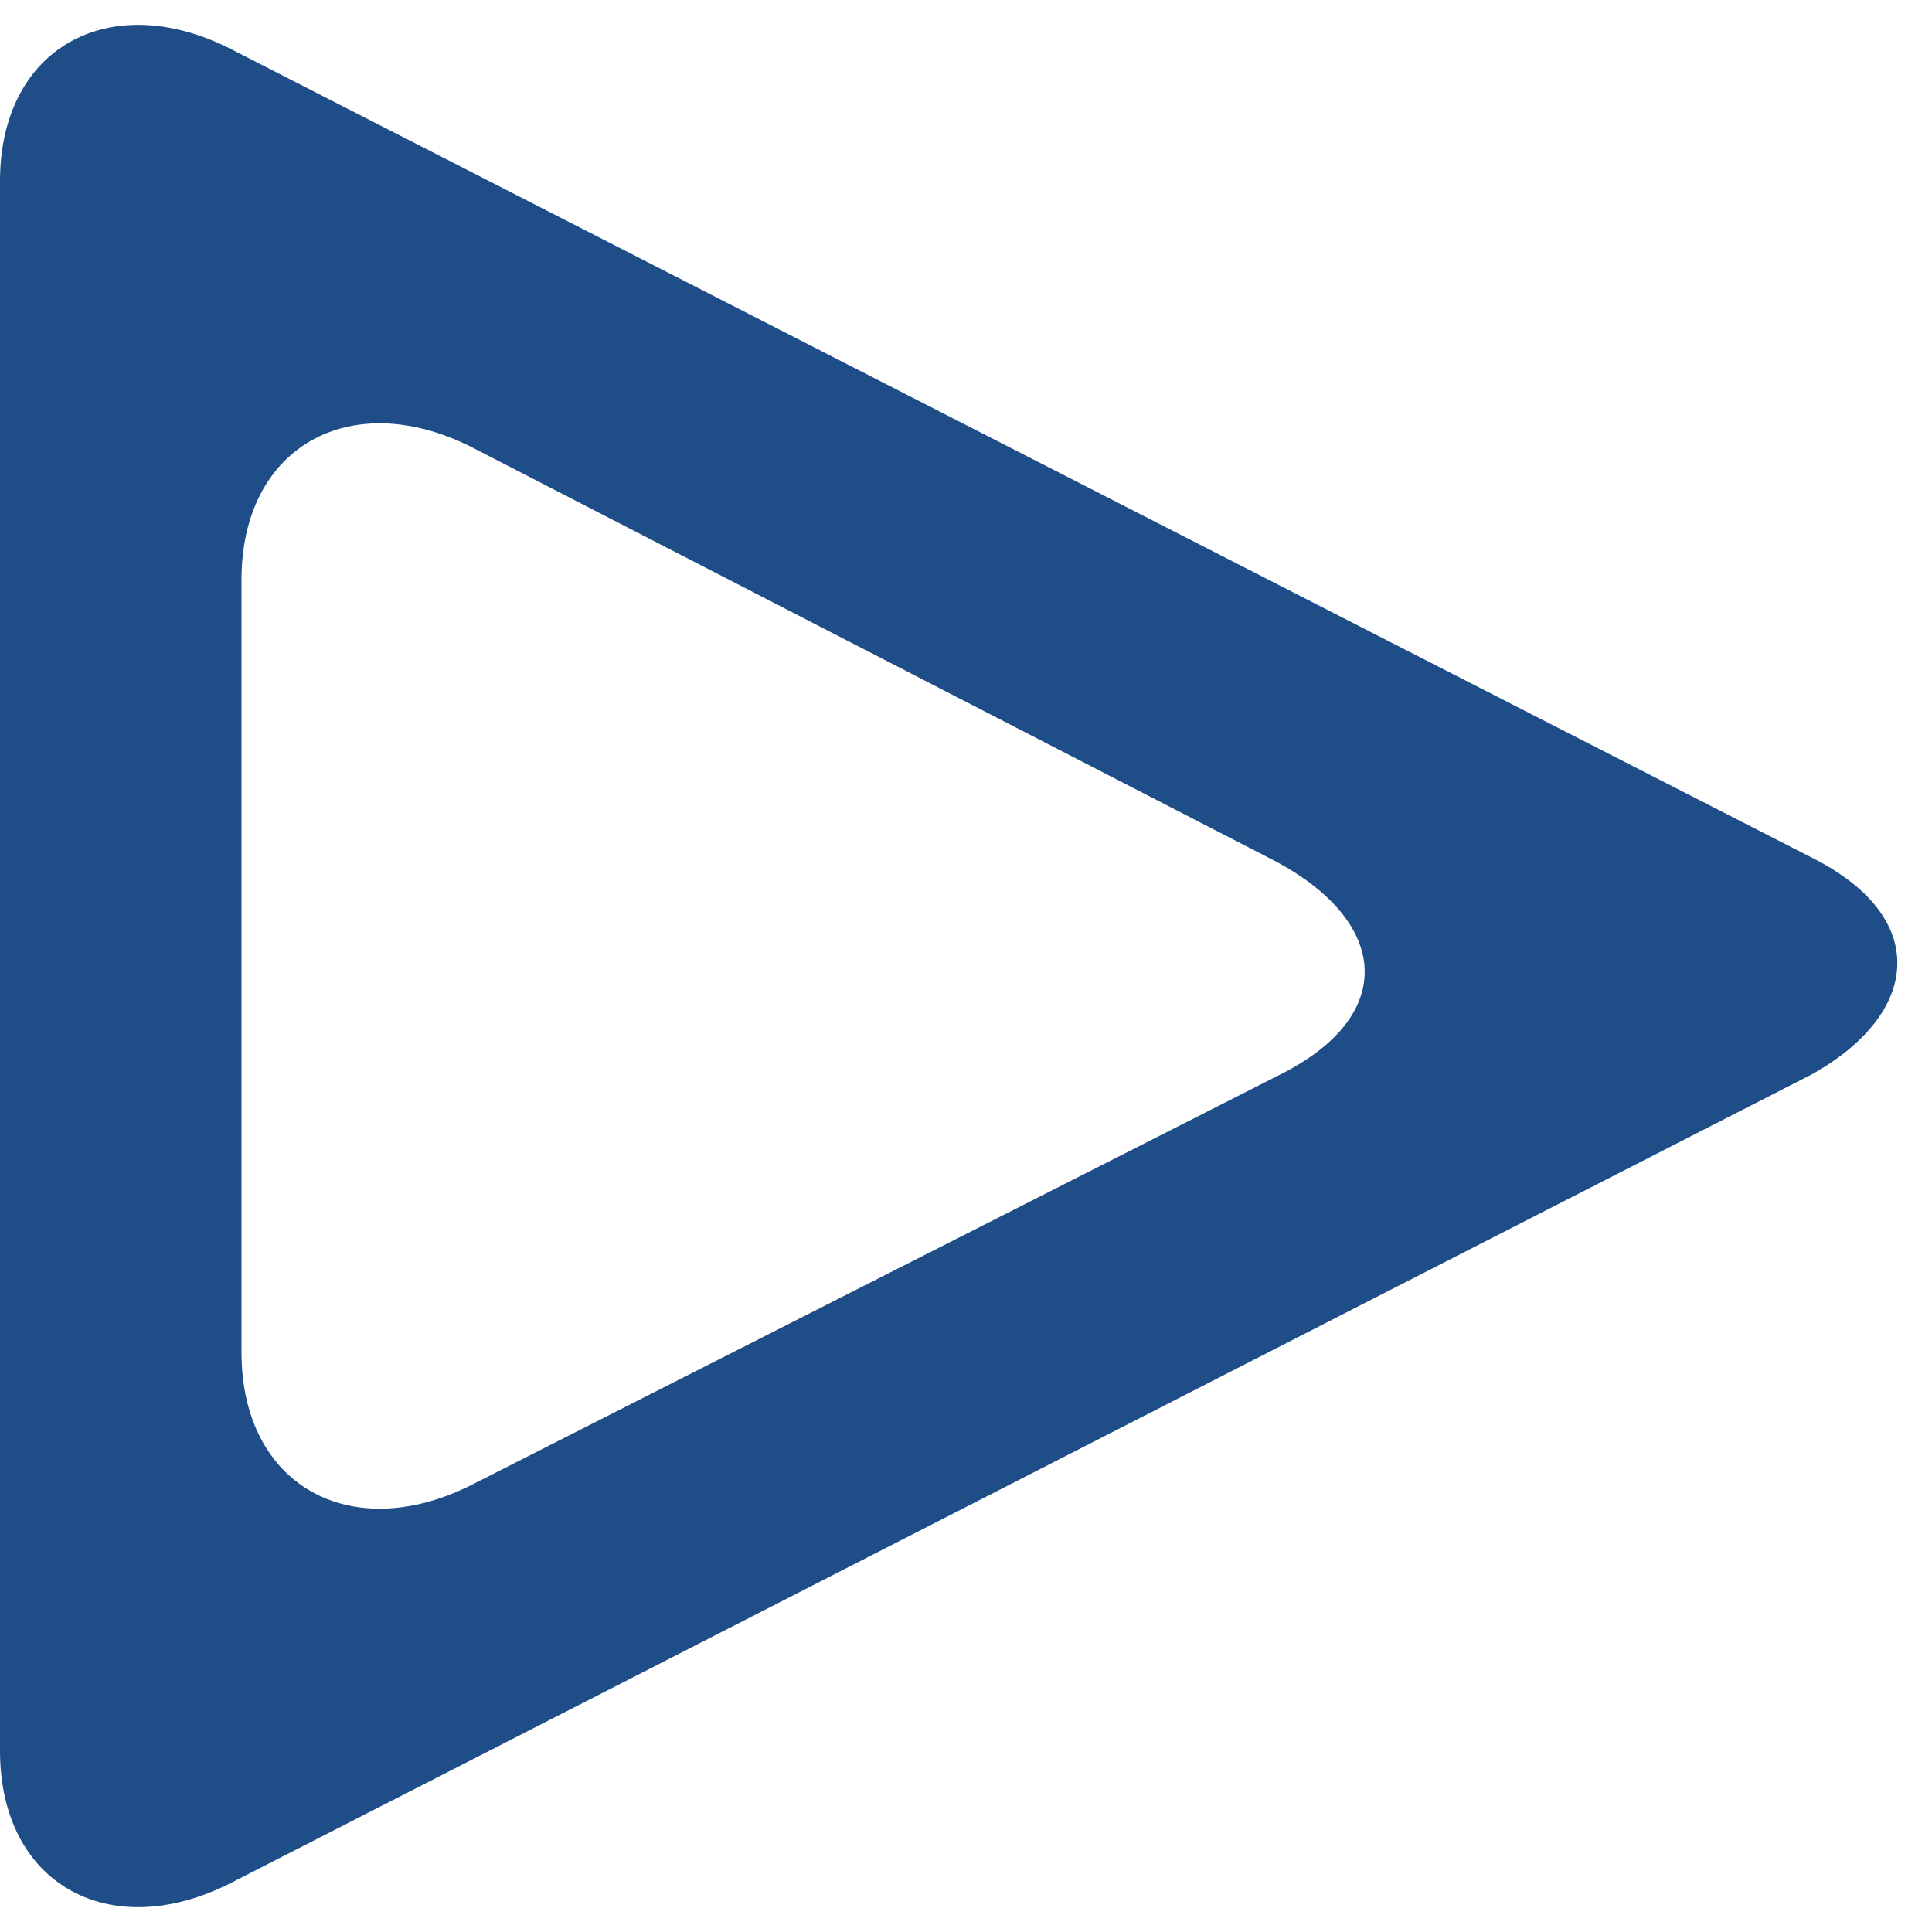 <?xml version="1.0" encoding="utf-8"?>
<!-- Generator: Adobe Illustrator 15.1.0, SVG Export Plug-In  -->
<!DOCTYPE svg PUBLIC "-//W3C//DTD SVG 1.1//EN" "http://www.w3.org/Graphics/SVG/1.1/DTD/svg11.dtd">
<svg version="1.1"
	 xmlns="http://www.w3.org/2000/svg" xmlns:xlink="http://www.w3.org/1999/xlink" xmlns:a="http://ns.adobe.com/AdobeSVGViewerExtensions/3.0/"
	 x="0px" y="0px" width="16px" height="16px" viewBox="0 -0.2 16 16" style="overflow:visible;enable-background:new 0 -0.2 16 16;"
	 xml:space="preserve" preserveAspectRatio="xMinYMid meet">
<defs>
</defs>
<path style="fill:#1F4D87;" d="M15,6.9L1.9,0.2C0.9-0.3,0,0.2,0,1.3v13c0,1.1,0.9,1.6,1.9,1.1L15,8.7C15.9,8.2,16,7.4,15,6.9z
	 M10.6,8.7l-6.7,3.4c-1,0.5-1.9,0-1.9-1.1V4.6C2,3.5,2.9,3,3.9,3.5l6.6,3.4C11.5,7.4,11.6,8.2,10.6,8.7z"/>
</svg>
